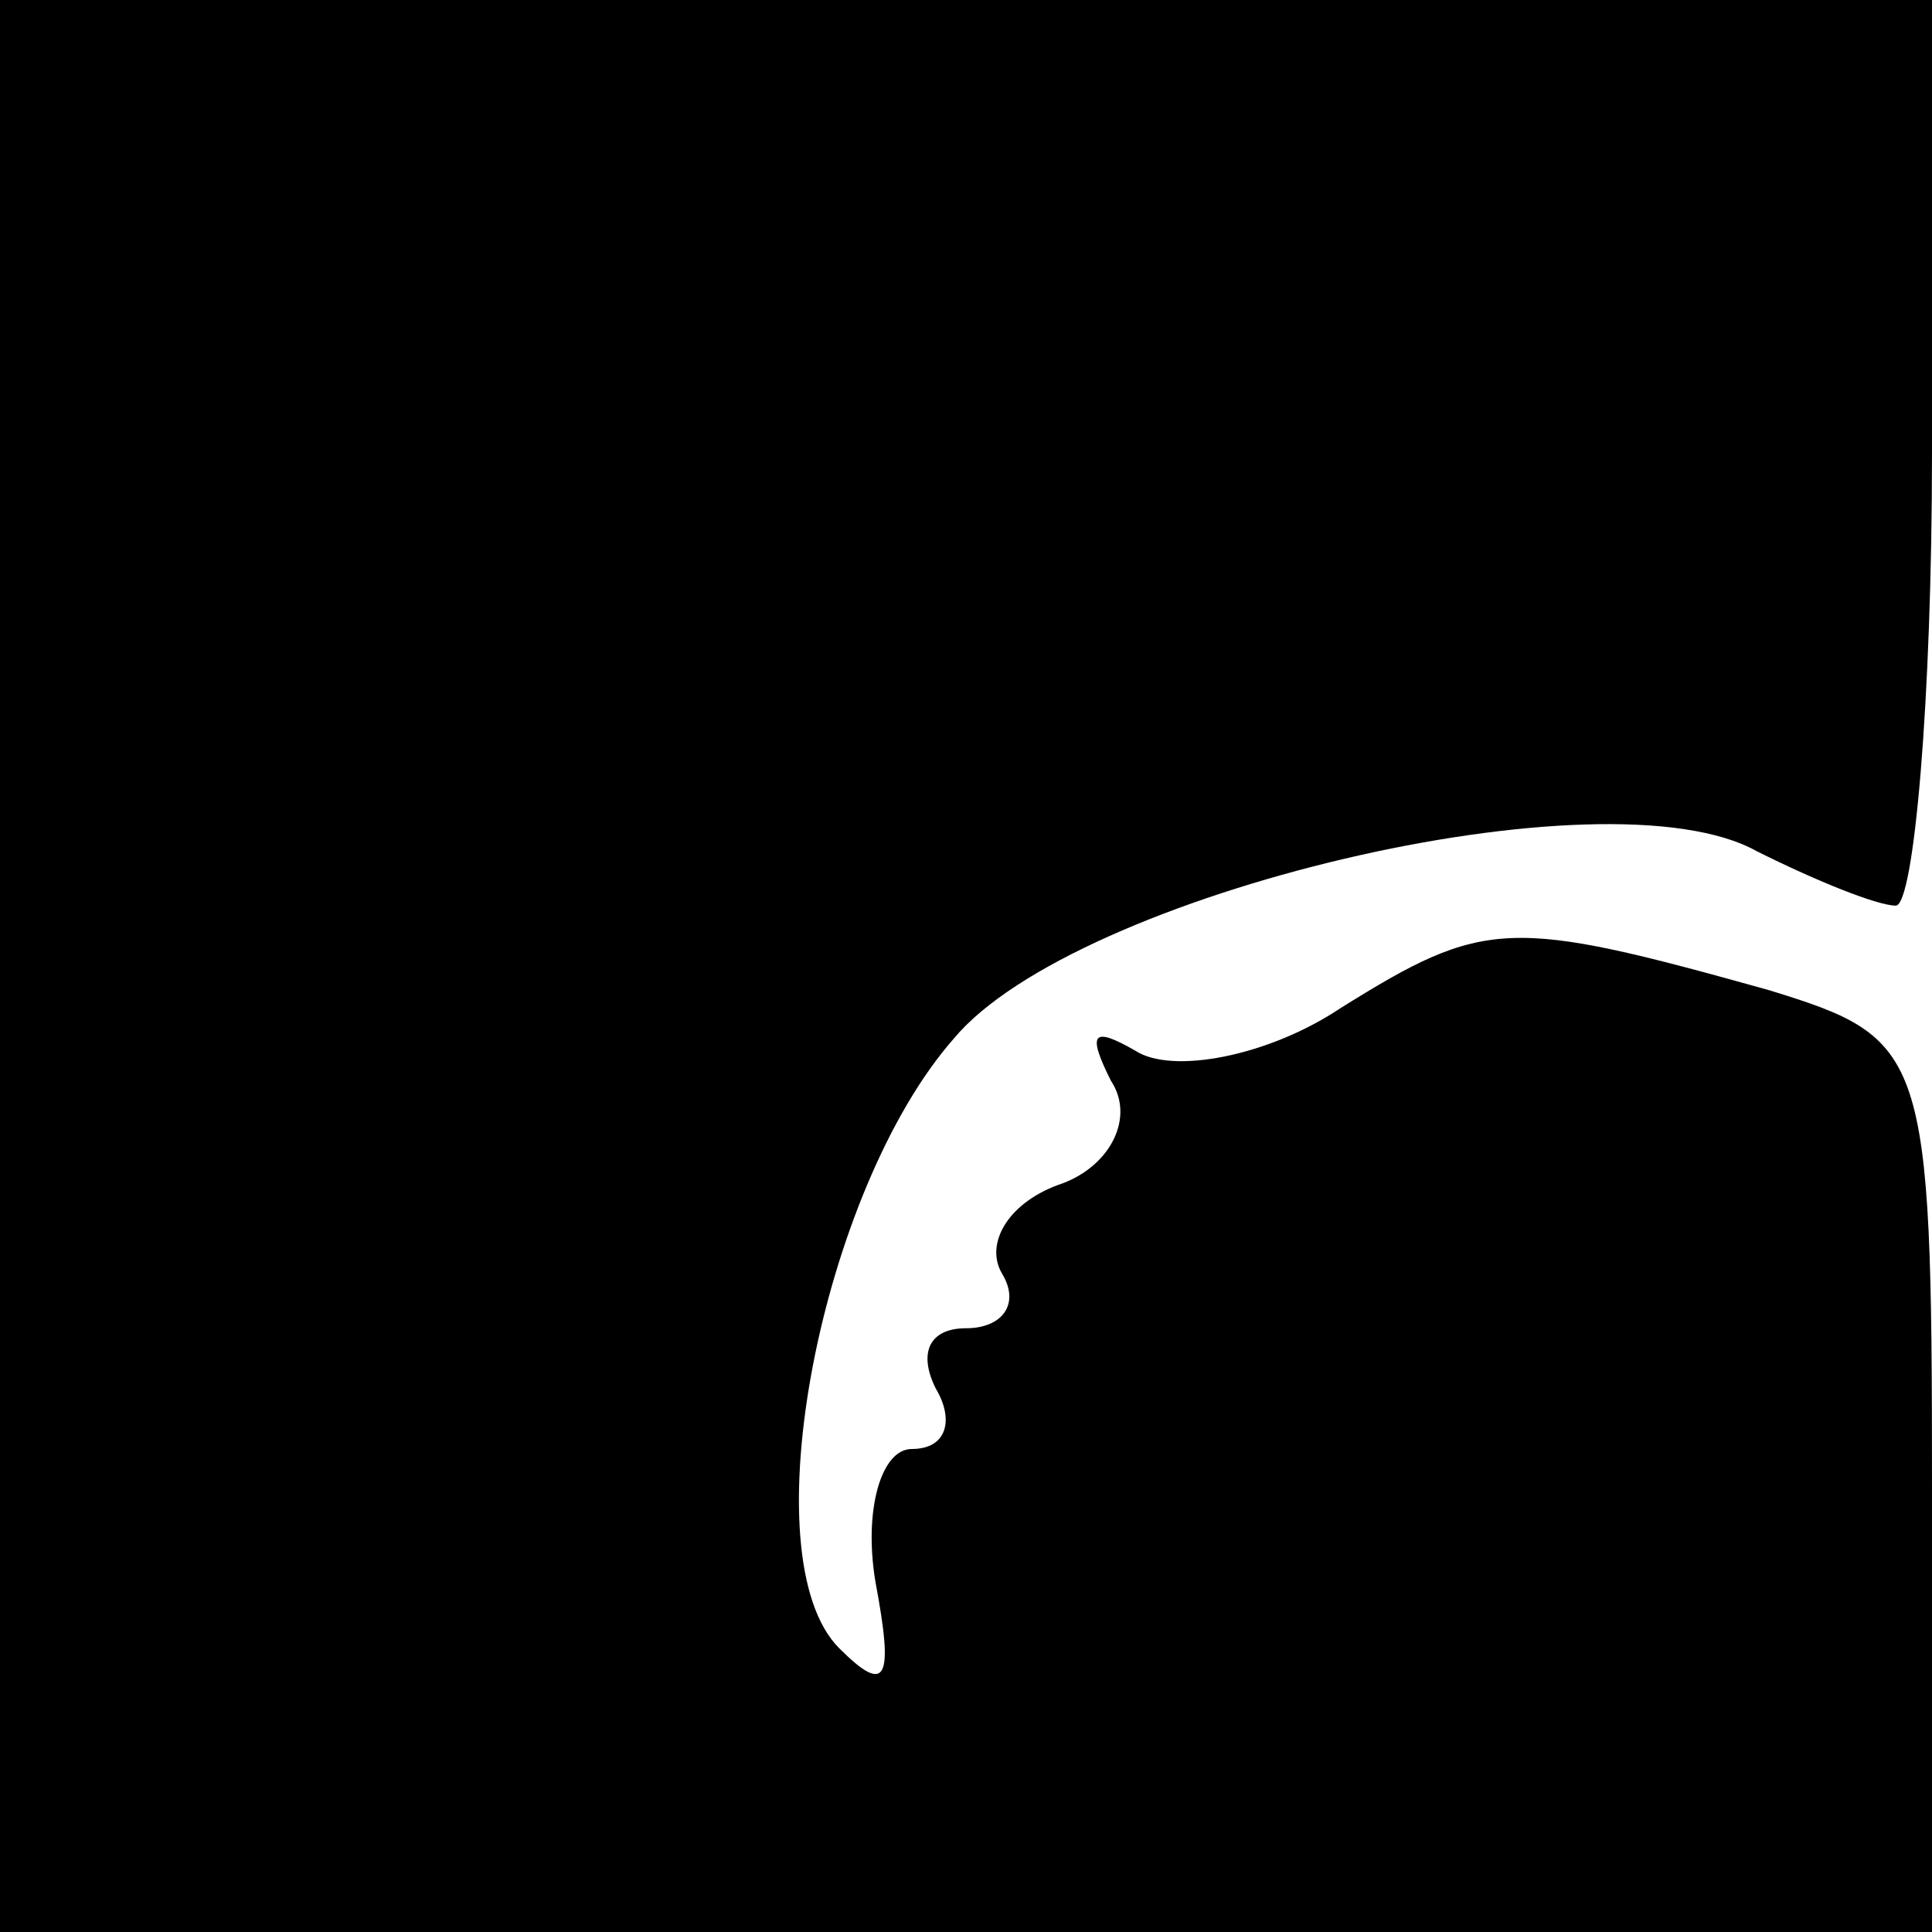<?xml version="1.0" standalone="no"?>
<!DOCTYPE svg PUBLIC "-//W3C//DTD SVG 20010904//EN"
 "http://www.w3.org/TR/2001/REC-SVG-20010904/DTD/svg10.dtd">
<svg version="1.0" xmlns="http://www.w3.org/2000/svg"
 width="32pt" height="32pt" viewBox="0 0 32 32"
 preserveAspectRatio="xMidYMid meet">
<g transform="translate(0,32) scale(0.1,-0.1)"
fill="#000000" stroke="none">
<path fill="#000000" stroke="none" d="M0 160 l0 -160 160 0 160 0 0 74 c0 72
-1 74 -27 82 -43 12 -47 12 -71 -3 -12 -8 -28 -11 -34 -7 -7 4 -8 3 -4 -5 4
-6 0 -14 -8 -17 -9 -3 -13 -10 -10 -15 3 -5 0 -9 -6 -9 -6 0 -8 -4 -5 -10 3
-5 2 -10 -4 -10 -5 0 -8 -10 -6 -22 3 -16 2 -19 -6 -11 -15 15 -3 76 19 101
20 24 108 45 133 31 10 -5 20 -9 23 -9 3 0 6 34 6 75 l0 75 -160 0 -160 0 0
-160z"/>
</g>
</svg>
